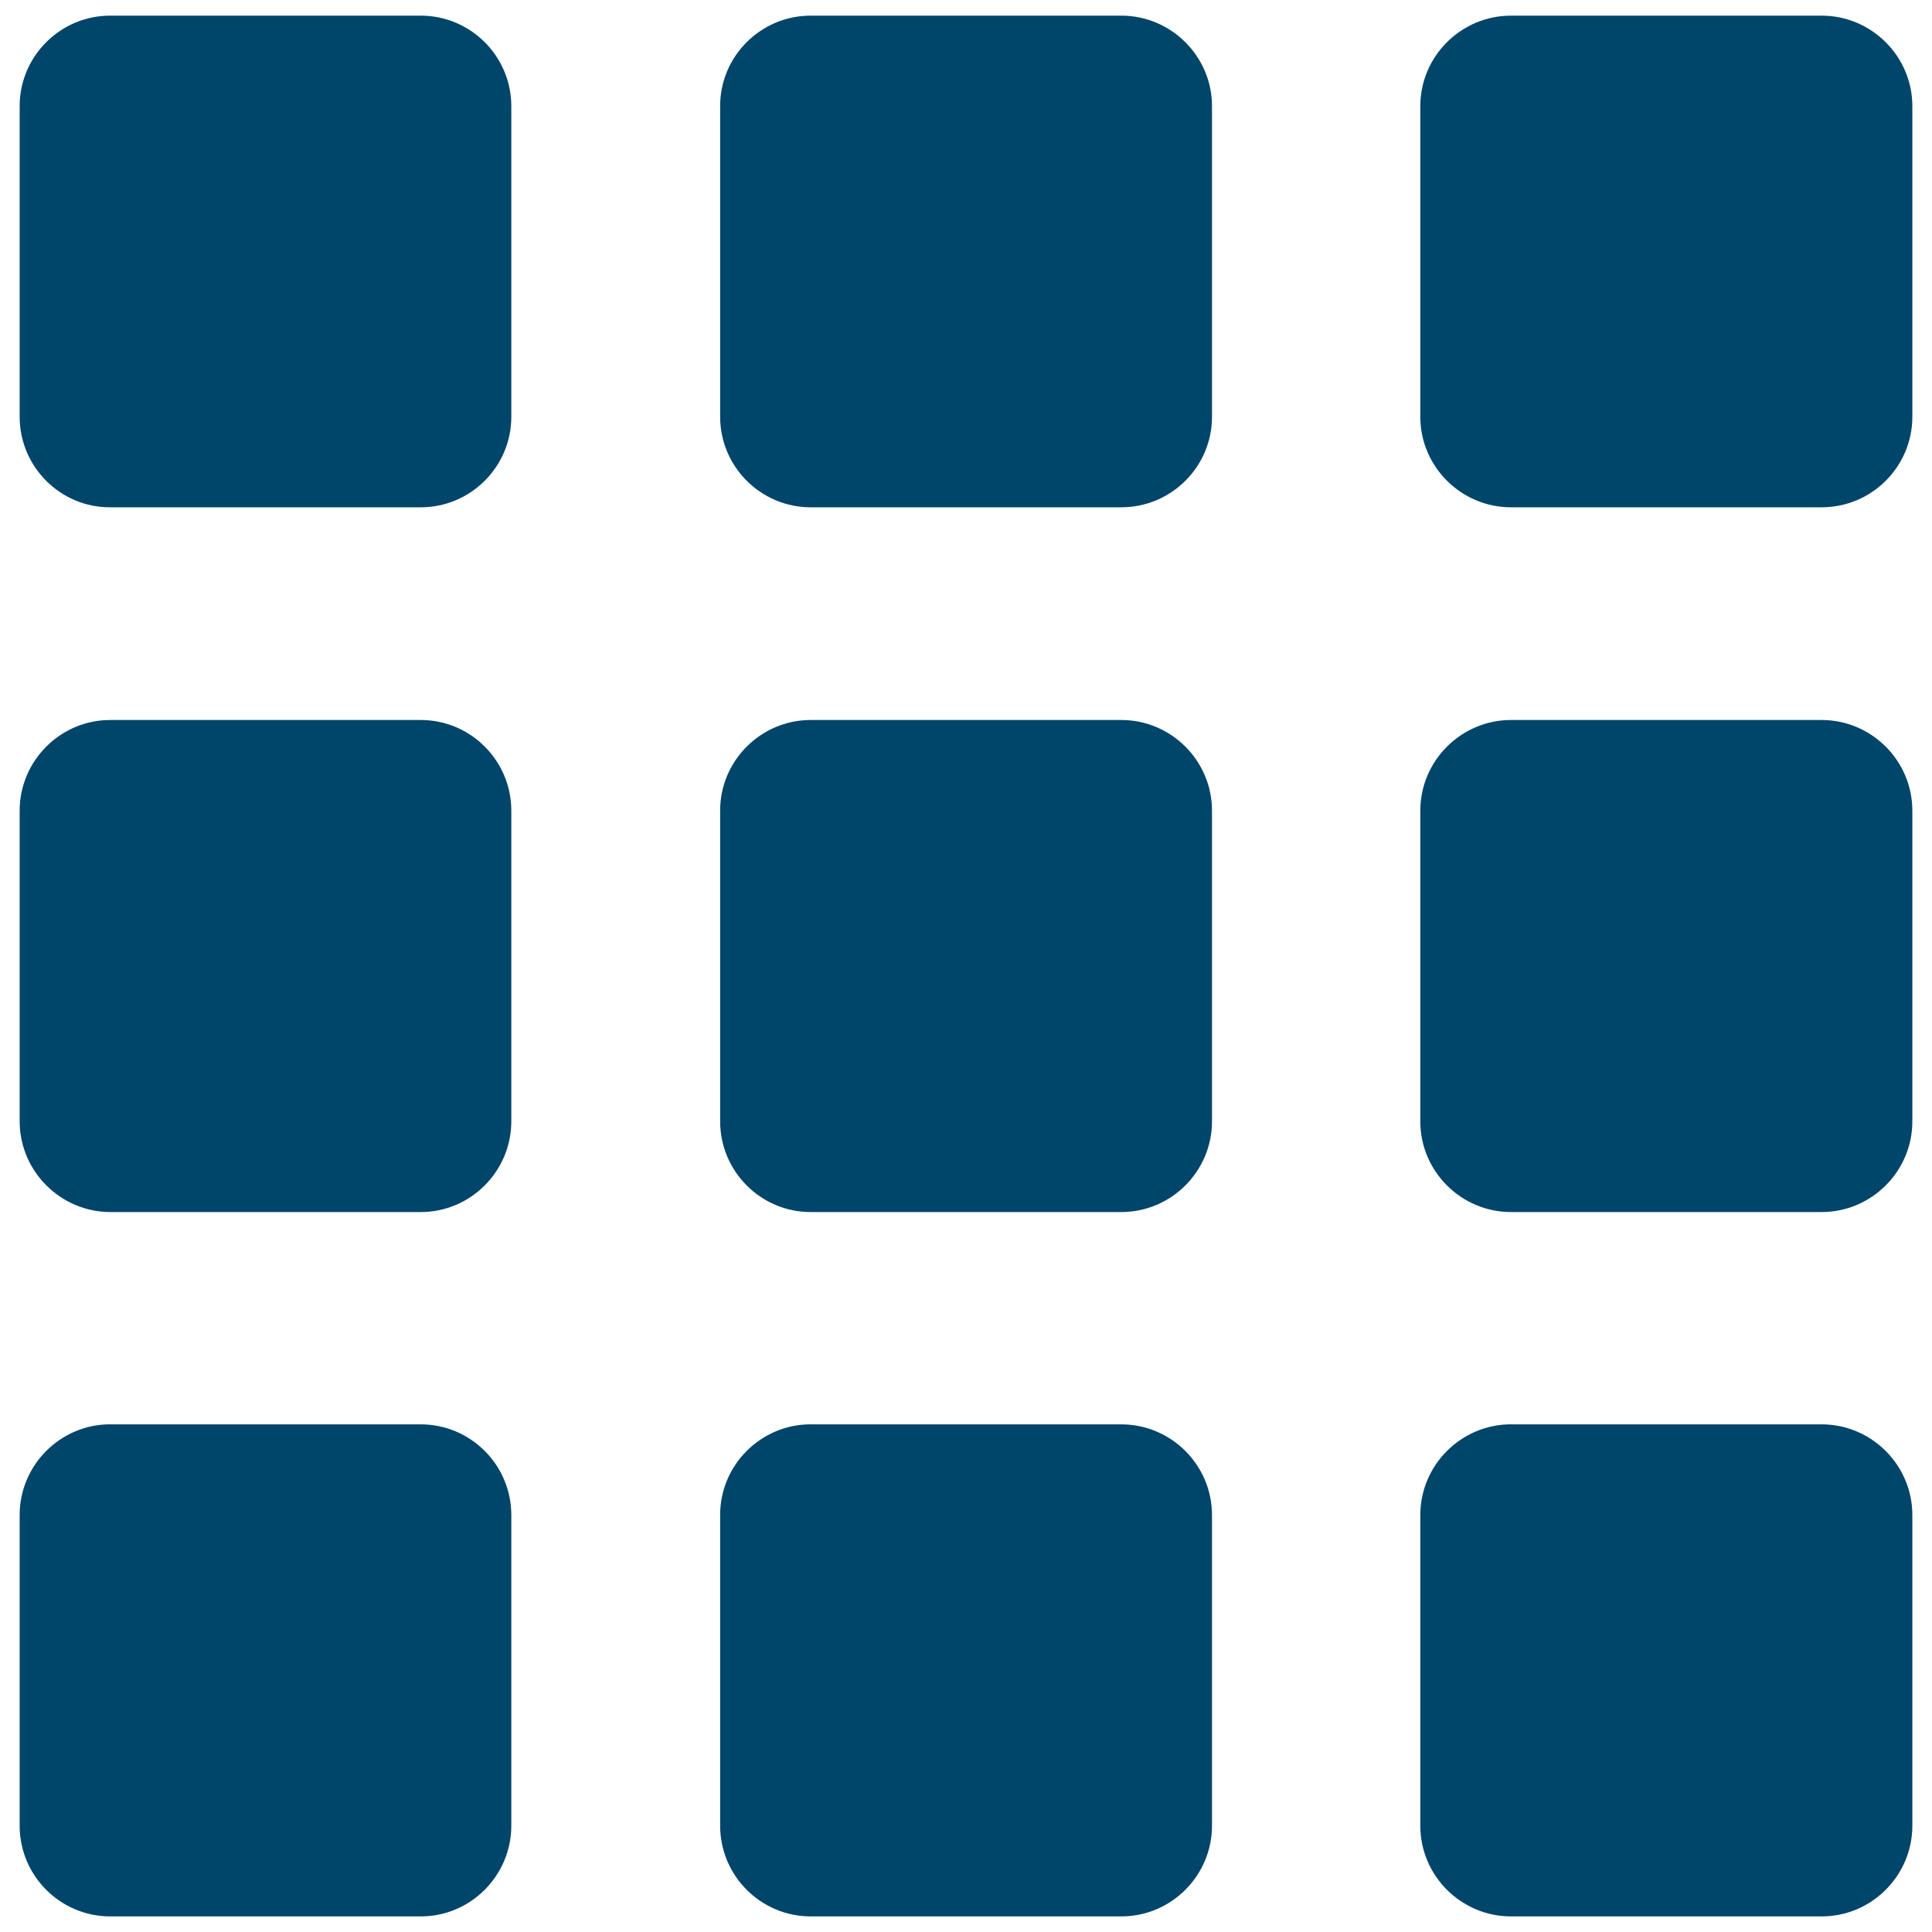 <?xml version="1.0" encoding="UTF-8" standalone="no"?>
<svg
   version="1.1"
   id="Layer_1"
   x="0px"
   y="0px"
   viewBox="0 0 40 40"
   xml:space="preserve"
   sodipodi:docname="apps-grid-icon.svg"
   inkscape:version="1.2.1 (9c6d41e410, 2022-07-14, custom)"
   width="40"
   height="40"
   xmlns:inkscape="http://www.inkscape.org/namespaces/inkscape"
   xmlns:sodipodi="http://sodipodi.sourceforge.net/DTD/sodipodi-0.dtd"
   xmlns="http://www.w3.org/2000/svg"
   xmlns:svg="http://www.w3.org/2000/svg"><defs
     id="defs61" /><sodipodi:namedview
     id="namedview59"
     pagecolor="#ffffff"
     bordercolor="#666666"
     borderopacity="1.0"
     inkscape:showpageshadow="2"
     inkscape:pageopacity="0.0"
     inkscape:pagecheckerboard="0"
     inkscape:deskcolor="#d1d1d1"
     showgrid="false"
     inkscape:zoom="17.456551"
     inkscape:cx="9.2801838"
     inkscape:cy="17.070955"
     inkscape:window-width="1920"
     inkscape:window-height="1015"
     inkscape:window-x="0"
     inkscape:window-y="0"
     inkscape:window-maximized="1"
     inkscape:current-layer="Layer_1" /><style
     type="text/css"
     id="style52"><![CDATA[
	.st0{fill-rule:evenodd;clip-rule:evenodd;}
]]></style><path
     class="st0"
     d="m 2.28,0.324 h 6.433 c 1.031,0 1.873,0.842 1.873,1.873 v 6.433 c 0,1.031 -0.842,1.873 -1.873,1.873 H 2.28 C 1.249,10.507 0.407,9.662 0.407,8.63 V 2.197 c 0,-1.031 0.842,-1.873 1.873,-1.873 z M 31.283,29.49 h 6.433 c 1.031,0 1.877,0.842 1.877,1.877 v 6.433 c 0,1.031 -0.842,1.877 -1.877,1.877 h -6.433 c -1.031,0 -1.877,-0.842 -1.877,-1.877 V 31.366 c 0,-1.031 0.845,-1.877 1.877,-1.877 z m -14.5,0 h 6.433 c 1.031,0 1.877,0.842 1.877,1.877 v 6.433 c 0,1.031 -0.842,1.877 -1.877,1.877 h -6.433 c -1.031,0 -1.873,-0.842 -1.873,-1.877 V 31.366 c -0.003,-1.031 0.842,-1.877 1.873,-1.877 z m -14.503,0 h 6.433 c 1.031,0 1.873,0.842 1.873,1.877 v 6.433 c 0,1.031 -0.842,1.877 -1.873,1.877 H 2.28 c -1.031,0 -1.873,-0.842 -1.873,-1.877 V 31.366 c 0,-1.031 0.842,-1.877 1.873,-1.877 z M 31.283,14.907 h 6.433 c 1.031,0 1.877,0.842 1.877,1.877 v 6.433 c 0,1.031 -0.842,1.877 -1.877,1.877 h -6.433 c -1.031,0 -1.877,-0.842 -1.877,-1.877 v -6.433 c 0,-1.031 0.845,-1.877 1.877,-1.877 z m -14.5,0 h 6.433 c 1.031,0 1.877,0.842 1.877,1.877 v 6.433 c 0,1.031 -0.842,1.877 -1.877,1.877 h -6.433 c -1.031,0 -1.873,-0.842 -1.873,-1.877 v -6.433 c -0.003,-1.031 0.842,-1.877 1.873,-1.877 z m -14.503,0 h 6.433 c 1.031,0 1.873,0.842 1.873,1.877 v 6.433 c 0,1.031 -0.842,1.877 -1.873,1.877 H 2.28 c -1.031,-0.003 -1.873,-0.849 -1.873,-1.88 v -6.43 c 0,-1.031 0.842,-1.877 1.873,-1.877 z M 31.283,0.324 h 6.433 c 1.031,0 1.877,0.842 1.877,1.873 v 6.433 c 0,1.031 -0.842,1.873 -1.877,1.873 h -6.433 c -1.031,0 -1.877,-0.842 -1.877,-1.873 V 2.197 c 0,-1.031 0.845,-1.873 1.877,-1.873 z m -14.5,0 h 6.433 c 1.031,0 1.877,0.842 1.877,1.873 v 6.433 c 0,1.031 -0.842,1.873 -1.877,1.873 h -6.433 c -1.031,0 -1.873,-0.842 -1.873,-1.873 V 2.197 c -0.003,-1.031 0.842,-1.873 1.873,-1.873 z"
     id="path54"
     style="stroke-width:0.32;fill:#00456a;fill-opacity:1" /></svg>

